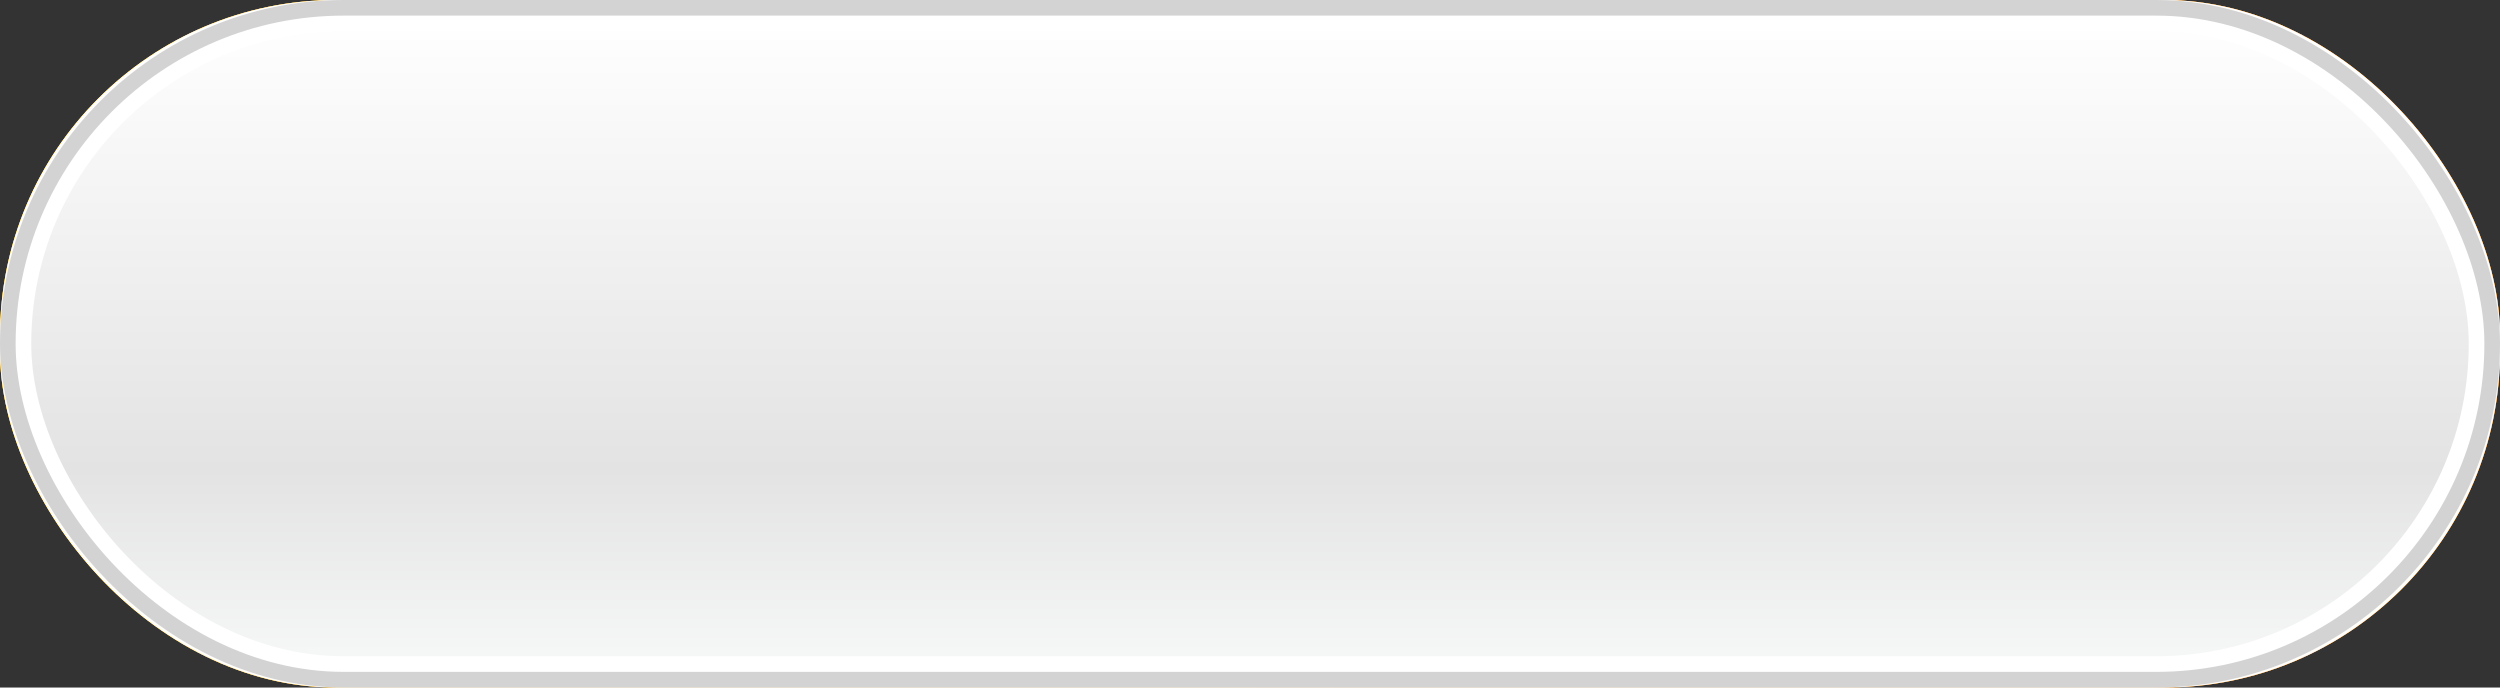 <?xml version="1.0" encoding="UTF-8"?>
<svg width="160px" height="44px" viewBox="0 0 160 44" version="1.1" xmlns="http://www.w3.org/2000/svg" xmlns:xlink="http://www.w3.org/1999/xlink">
    <rect x="0" y="0" width="160" height="44" fill="#333333" stroke="none"/>
    <title>按钮@3x</title>
    <defs>
        <linearGradient x1="-0.9%" y1="50%" x2="136.764%" y2="50%" id="linearGradient-1">
            <stop stop-color="#FFC400" offset="0%"></stop>
            <stop stop-color="#FFD258" offset="100%"></stop>
        </linearGradient>
        <linearGradient x1="100%" y1="53.781%" x2="0%" y2="46.219%" id="linearGradient-2">
            <stop stop-color="#FF7000" offset="0%"></stop>
            <stop stop-color="#FFB001" offset="100%"></stop>
        </linearGradient>
        <linearGradient x1="50%" y1="2.27%" x2="50%" y2="100%" id="linearGradient-3">
            <stop stop-color="#FFFFFF" offset="0%"></stop>
            <stop stop-color="#FFFCF6" offset="48.779%"></stop>
            <stop stop-color="#FFFDF9" offset="100%"></stop>
        </linearGradient>
        <linearGradient x1="45.539%" y1="100%" x2="45.539%" y2="0%" id="linearGradient-4">
            <stop stop-color="#F7F8F8" offset="0%"></stop>
            <stop stop-color="#E3E3E3" offset="30.707%"></stop>
            <stop stop-color="#FFFFFF" offset="100%"></stop>
        </linearGradient>
        <rect id="path-5" x="0" y="0" width="160" height="44" rx="21.5"></rect>
    </defs>
    <g id="页面-1" stroke="none" stroke-width="1" fill="none" fill-rule="evenodd">
        <g id="首页友情提示弹窗" transform="translate(-343, -669)">
            <g id="编组-4" transform="translate(229, 332)">
                <g id="按钮" transform="translate(114, 337)">
                    <use fill="url(#linearGradient-1)" fill-rule="evenodd" xlink:href="#path-5"></use>
                    <use fill="url(#linearGradient-2)" fill-rule="evenodd" xlink:href="#path-5"></use>
                    <use fill="url(#linearGradient-3)" fill-rule="evenodd" xlink:href="#path-5"></use>
                    <rect stroke="#FFFFFF" stroke-width="2" stroke-linejoin="square" fill="url(#linearGradient-4)" fill-rule="evenodd" x="1" y="1" width="158" height="42" rx="21"></rect>
                    <rect stroke="#D3D3D3" stroke-width="1" stroke-linejoin="square" x="0.5" y="0.5" width="159" height="43" rx="21.5"></rect>
                </g>
            </g>
        </g>
    </g>
</svg>